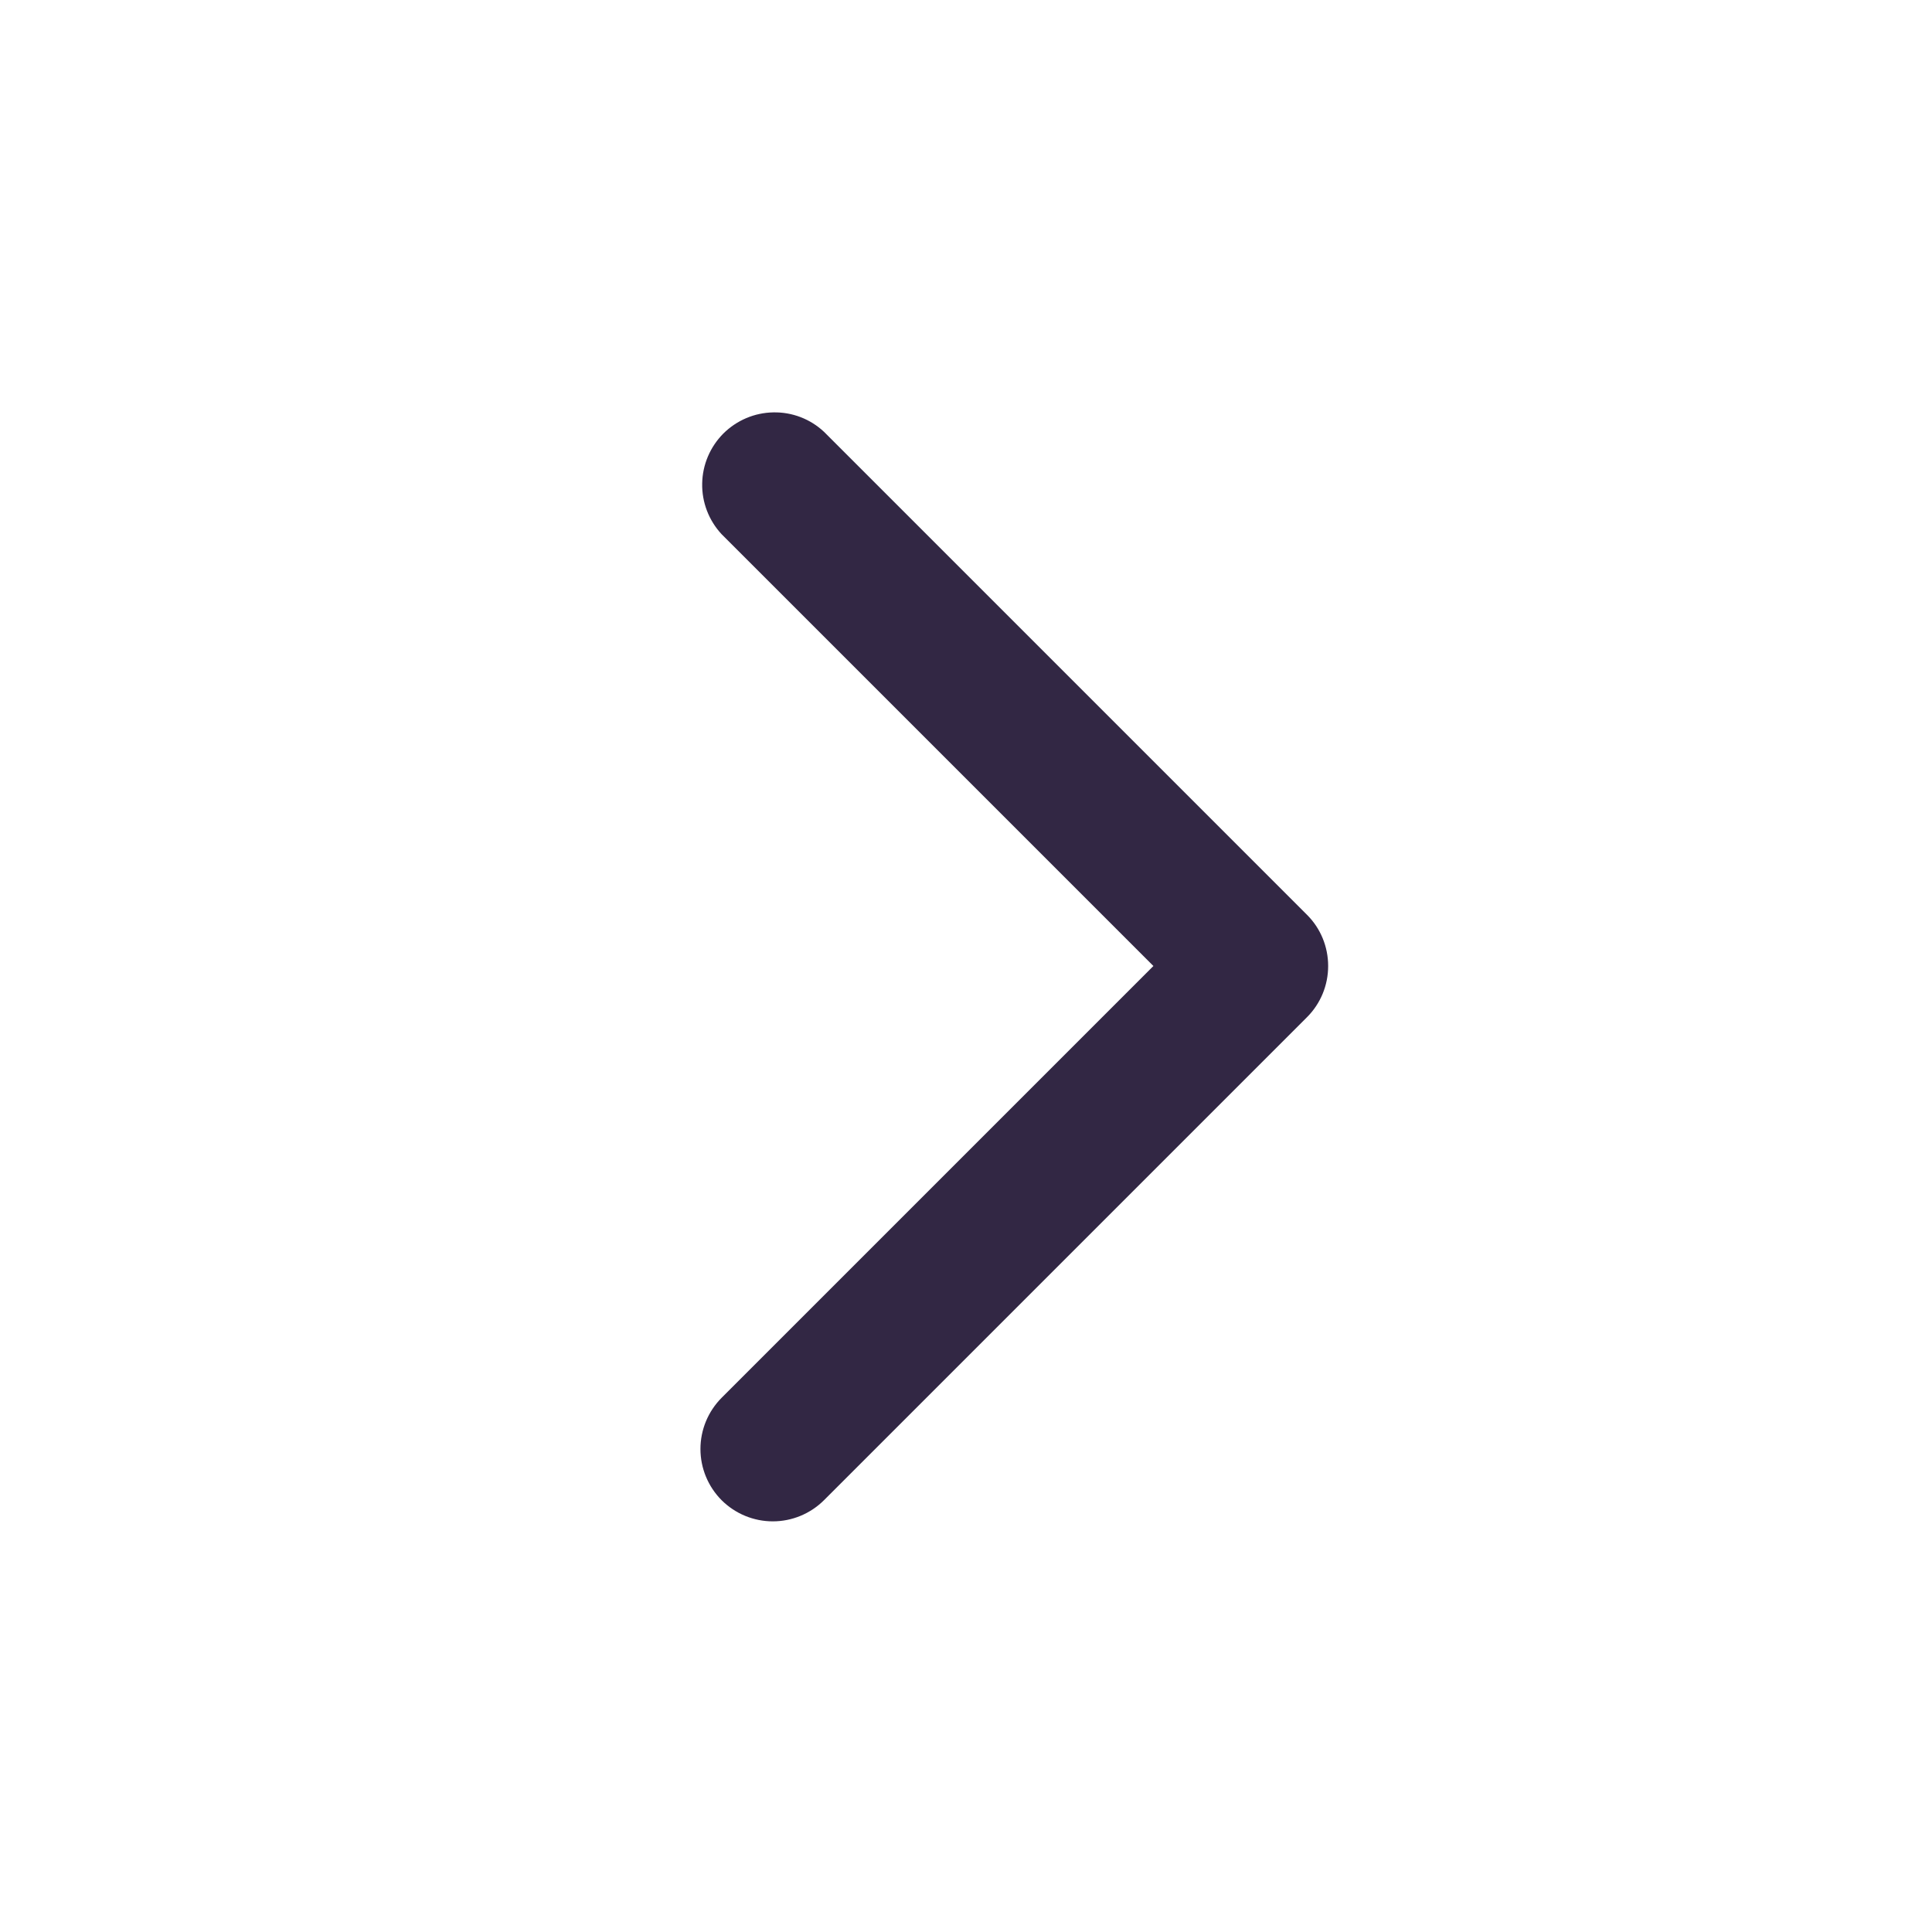 <svg width="20" height="20" viewBox="0 0 20 20" fill="none" xmlns="http://www.w3.org/2000/svg">
<path fill-rule="evenodd" clip-rule="evenodd" d="M7.47 15.53C7.33 15.389 7.251 15.199 7.251 15C7.251 14.801 7.33 14.611 7.47 14.47L11.94 10L7.47 5.53C7.338 5.388 7.265 5.2 7.269 5.005C7.272 4.811 7.351 4.626 7.488 4.488C7.626 4.351 7.811 4.272 8.006 4.269C8.2 4.265 8.388 4.337 8.53 4.47L13.53 9.47C13.671 9.61 13.749 9.801 13.749 10C13.749 10.199 13.671 10.389 13.53 10.53L8.53 15.53C8.389 15.67 8.199 15.749 8 15.749C7.801 15.749 7.611 15.67 7.47 15.53Z" fill="#322744"/>
</svg>

